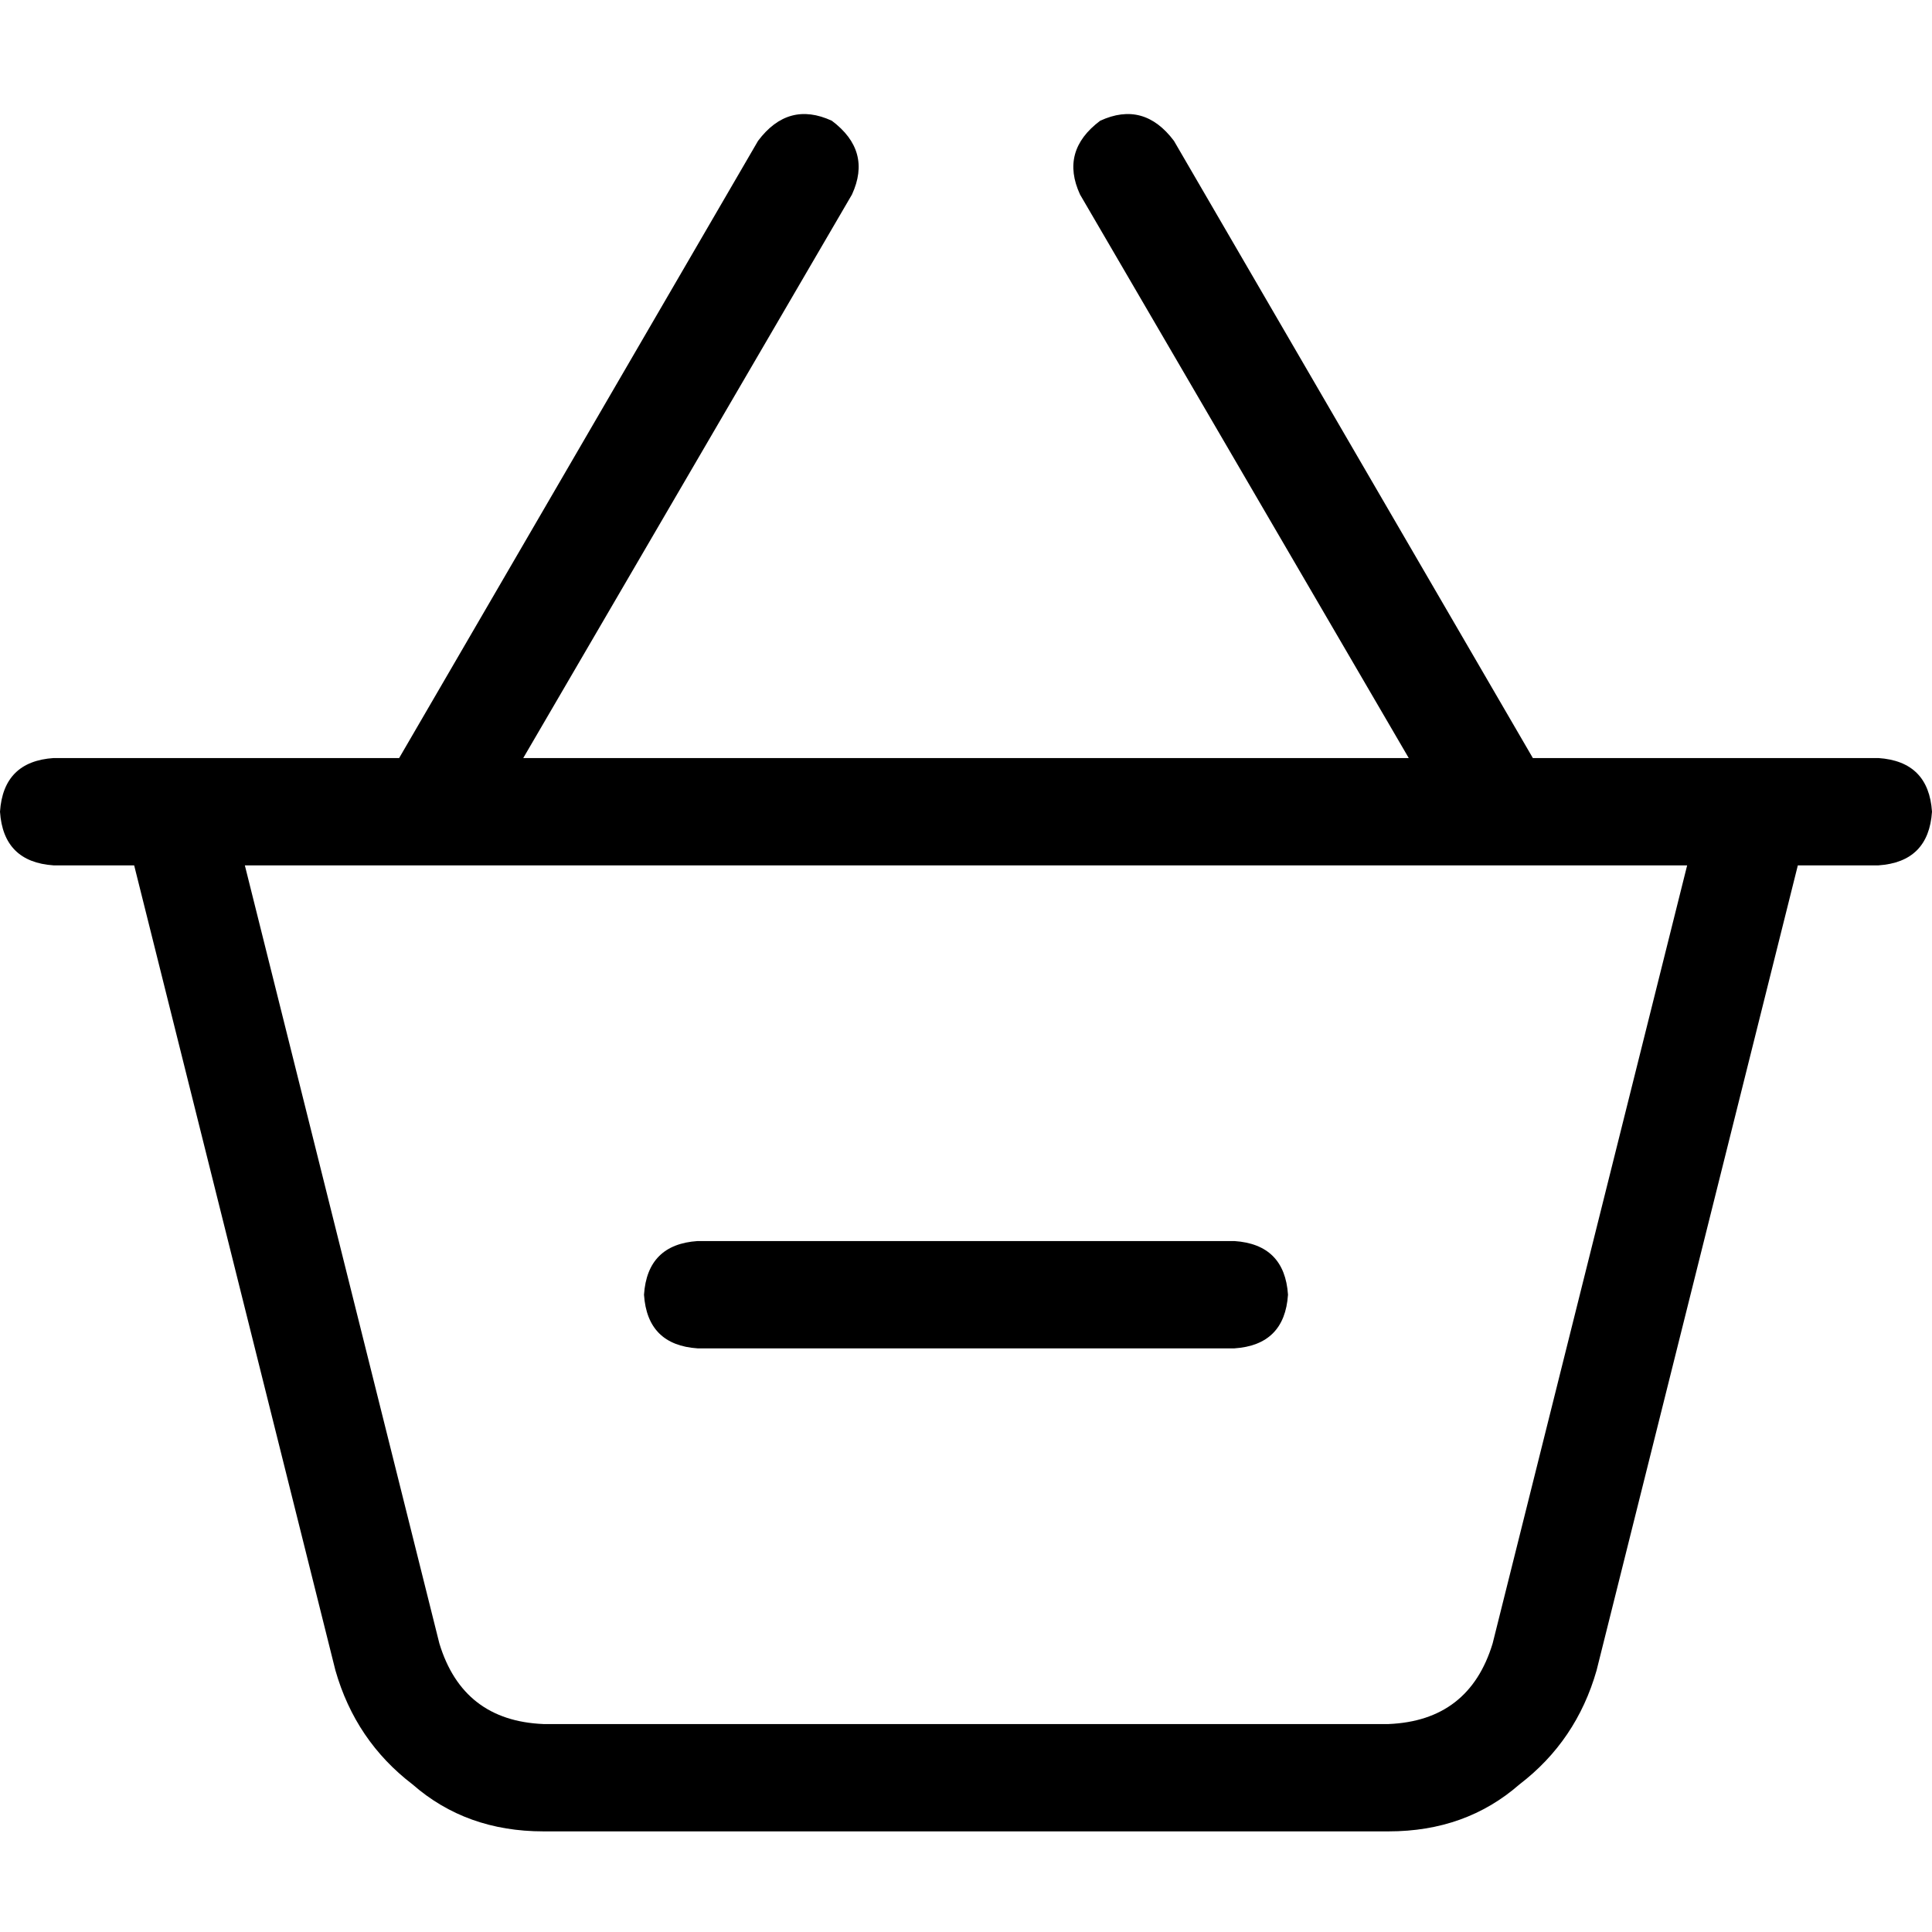 <svg xmlns="http://www.w3.org/2000/svg" viewBox="0 0 512 512">
  <path d="M 291.556 32 Q 280.889 40 286.222 51.556 L 373.333 200.889 L 373.333 200.889 L 138.667 200.889 L 138.667 200.889 L 225.778 51.556 L 225.778 51.556 Q 231.111 40 220.444 32 Q 208.889 26.667 200.889 37.333 L 105.778 200.889 L 105.778 200.889 L 57.778 200.889 L 14.222 200.889 Q 0.889 201.778 0 215.111 Q 0.889 228.444 14.222 229.333 L 35.556 229.333 L 35.556 229.333 L 88.889 442.667 L 88.889 442.667 Q 94.222 461.333 109.333 472.889 Q 123.556 485.333 144 485.333 L 368 485.333 L 368 485.333 Q 388.444 485.333 402.667 472.889 Q 417.778 461.333 423.111 442.667 L 476.444 229.333 L 476.444 229.333 L 497.778 229.333 L 497.778 229.333 Q 511.111 228.444 512 215.111 Q 511.111 201.778 497.778 200.889 L 483.556 200.889 L 406.222 200.889 L 311.111 37.333 L 311.111 37.333 Q 303.111 26.667 291.556 32 L 291.556 32 Z M 64.889 229.333 L 447.111 229.333 L 64.889 229.333 L 447.111 229.333 L 395.556 435.556 L 395.556 435.556 Q 389.333 456 368 456.889 L 144 456.889 L 144 456.889 Q 122.667 456 116.444 435.556 L 64.889 229.333 L 64.889 229.333 Z M 184.889 328.889 Q 171.556 329.778 170.667 343.111 Q 171.556 356.444 184.889 357.333 L 327.111 357.333 L 327.111 357.333 Q 340.444 356.444 341.333 343.111 Q 340.444 329.778 327.111 328.889 L 184.889 328.889 L 184.889 328.889 Z" />
</svg>